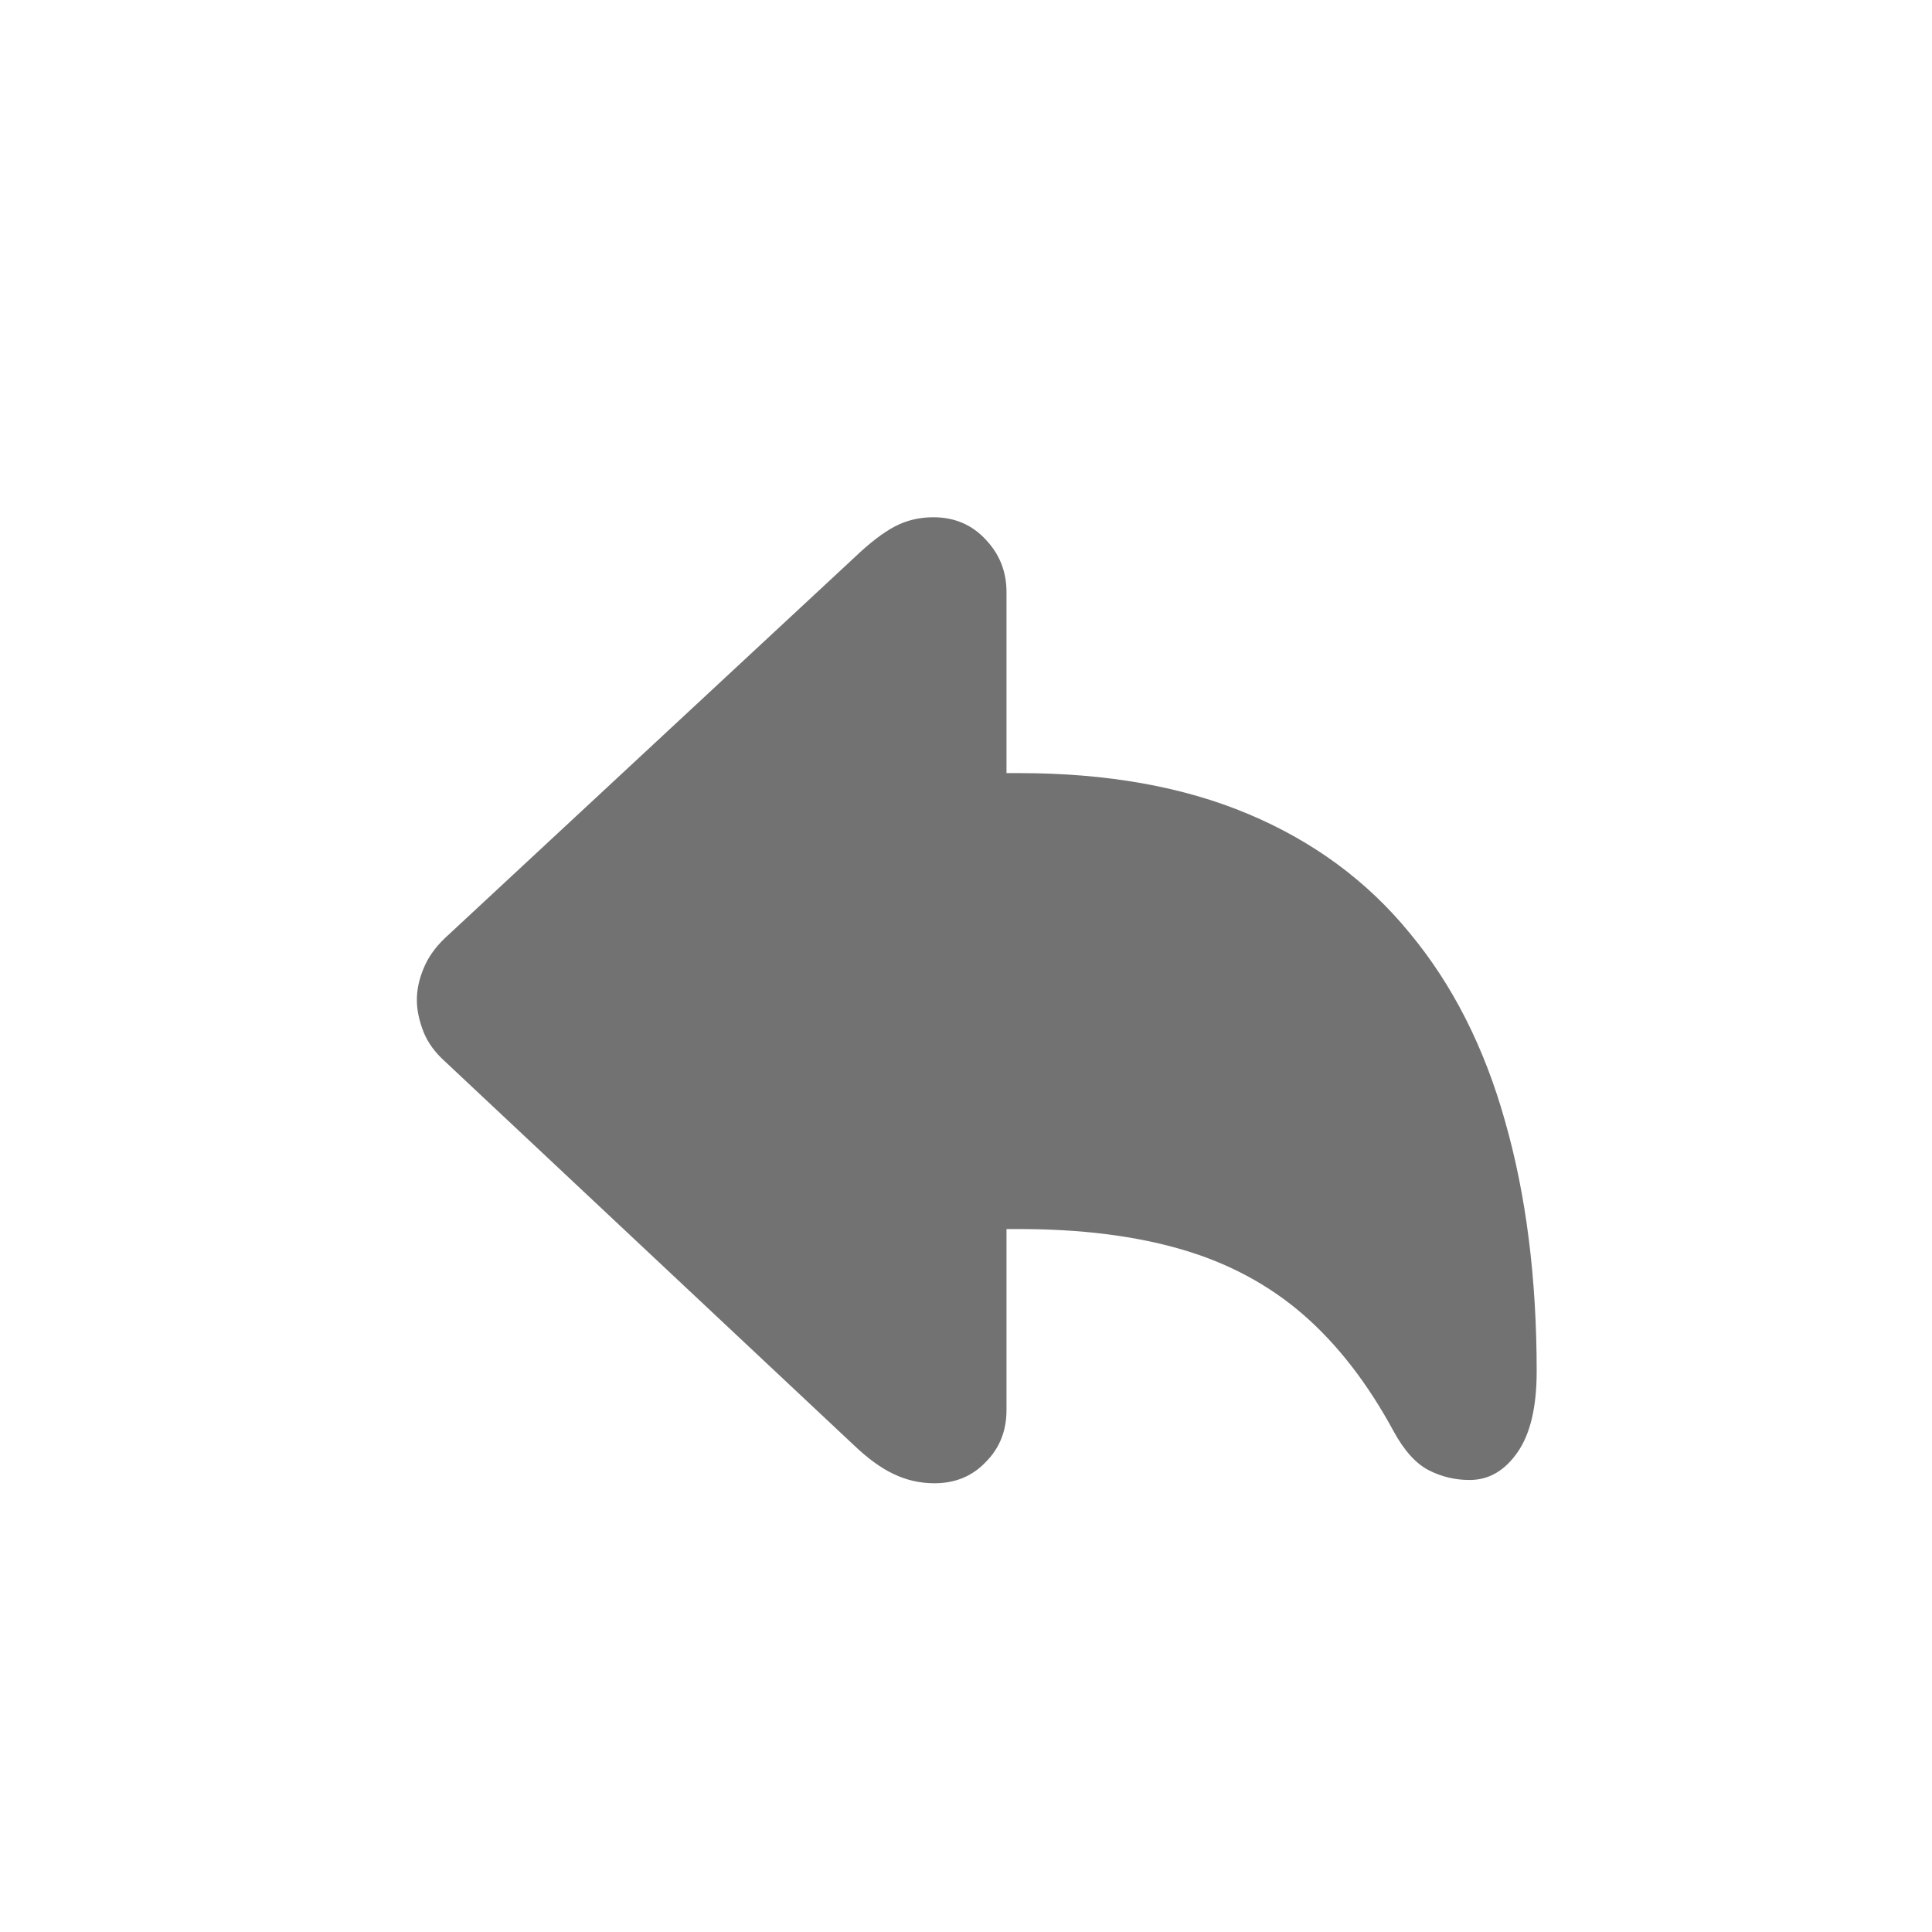<svg width="26" height="26" viewBox="0 0 26 26" fill="none" xmlns="http://www.w3.org/2000/svg">
<path d="M12.576 19.961C12.855 19.961 13.085 19.866 13.266 19.675C13.452 19.489 13.545 19.256 13.545 18.977V16.54H13.713C14.545 16.54 15.272 16.631 15.894 16.812C16.52 16.993 17.066 17.284 17.531 17.685C17.995 18.087 18.404 18.613 18.756 19.264C18.898 19.523 19.055 19.697 19.226 19.785C19.398 19.873 19.581 19.917 19.777 19.917C20.036 19.917 20.251 19.792 20.423 19.543C20.594 19.298 20.68 18.936 20.68 18.456C20.68 17.203 20.538 16.08 20.254 15.087C19.975 14.093 19.547 13.249 18.969 12.554C18.397 11.855 17.672 11.321 16.797 10.954C15.925 10.587 14.898 10.404 13.713 10.404H13.545V7.967C13.545 7.693 13.452 7.458 13.266 7.262C13.08 7.061 12.845 6.961 12.561 6.961C12.37 6.961 12.197 7.003 12.04 7.086C11.883 7.169 11.702 7.308 11.497 7.504L5.984 12.628C5.852 12.755 5.756 12.892 5.698 13.039C5.639 13.181 5.61 13.32 5.61 13.457C5.61 13.589 5.639 13.731 5.698 13.883C5.756 14.03 5.854 14.164 5.991 14.287L11.497 19.454C11.683 19.631 11.859 19.758 12.025 19.836C12.197 19.919 12.38 19.961 12.576 19.961Z" fill="#727272"/>
</svg>
